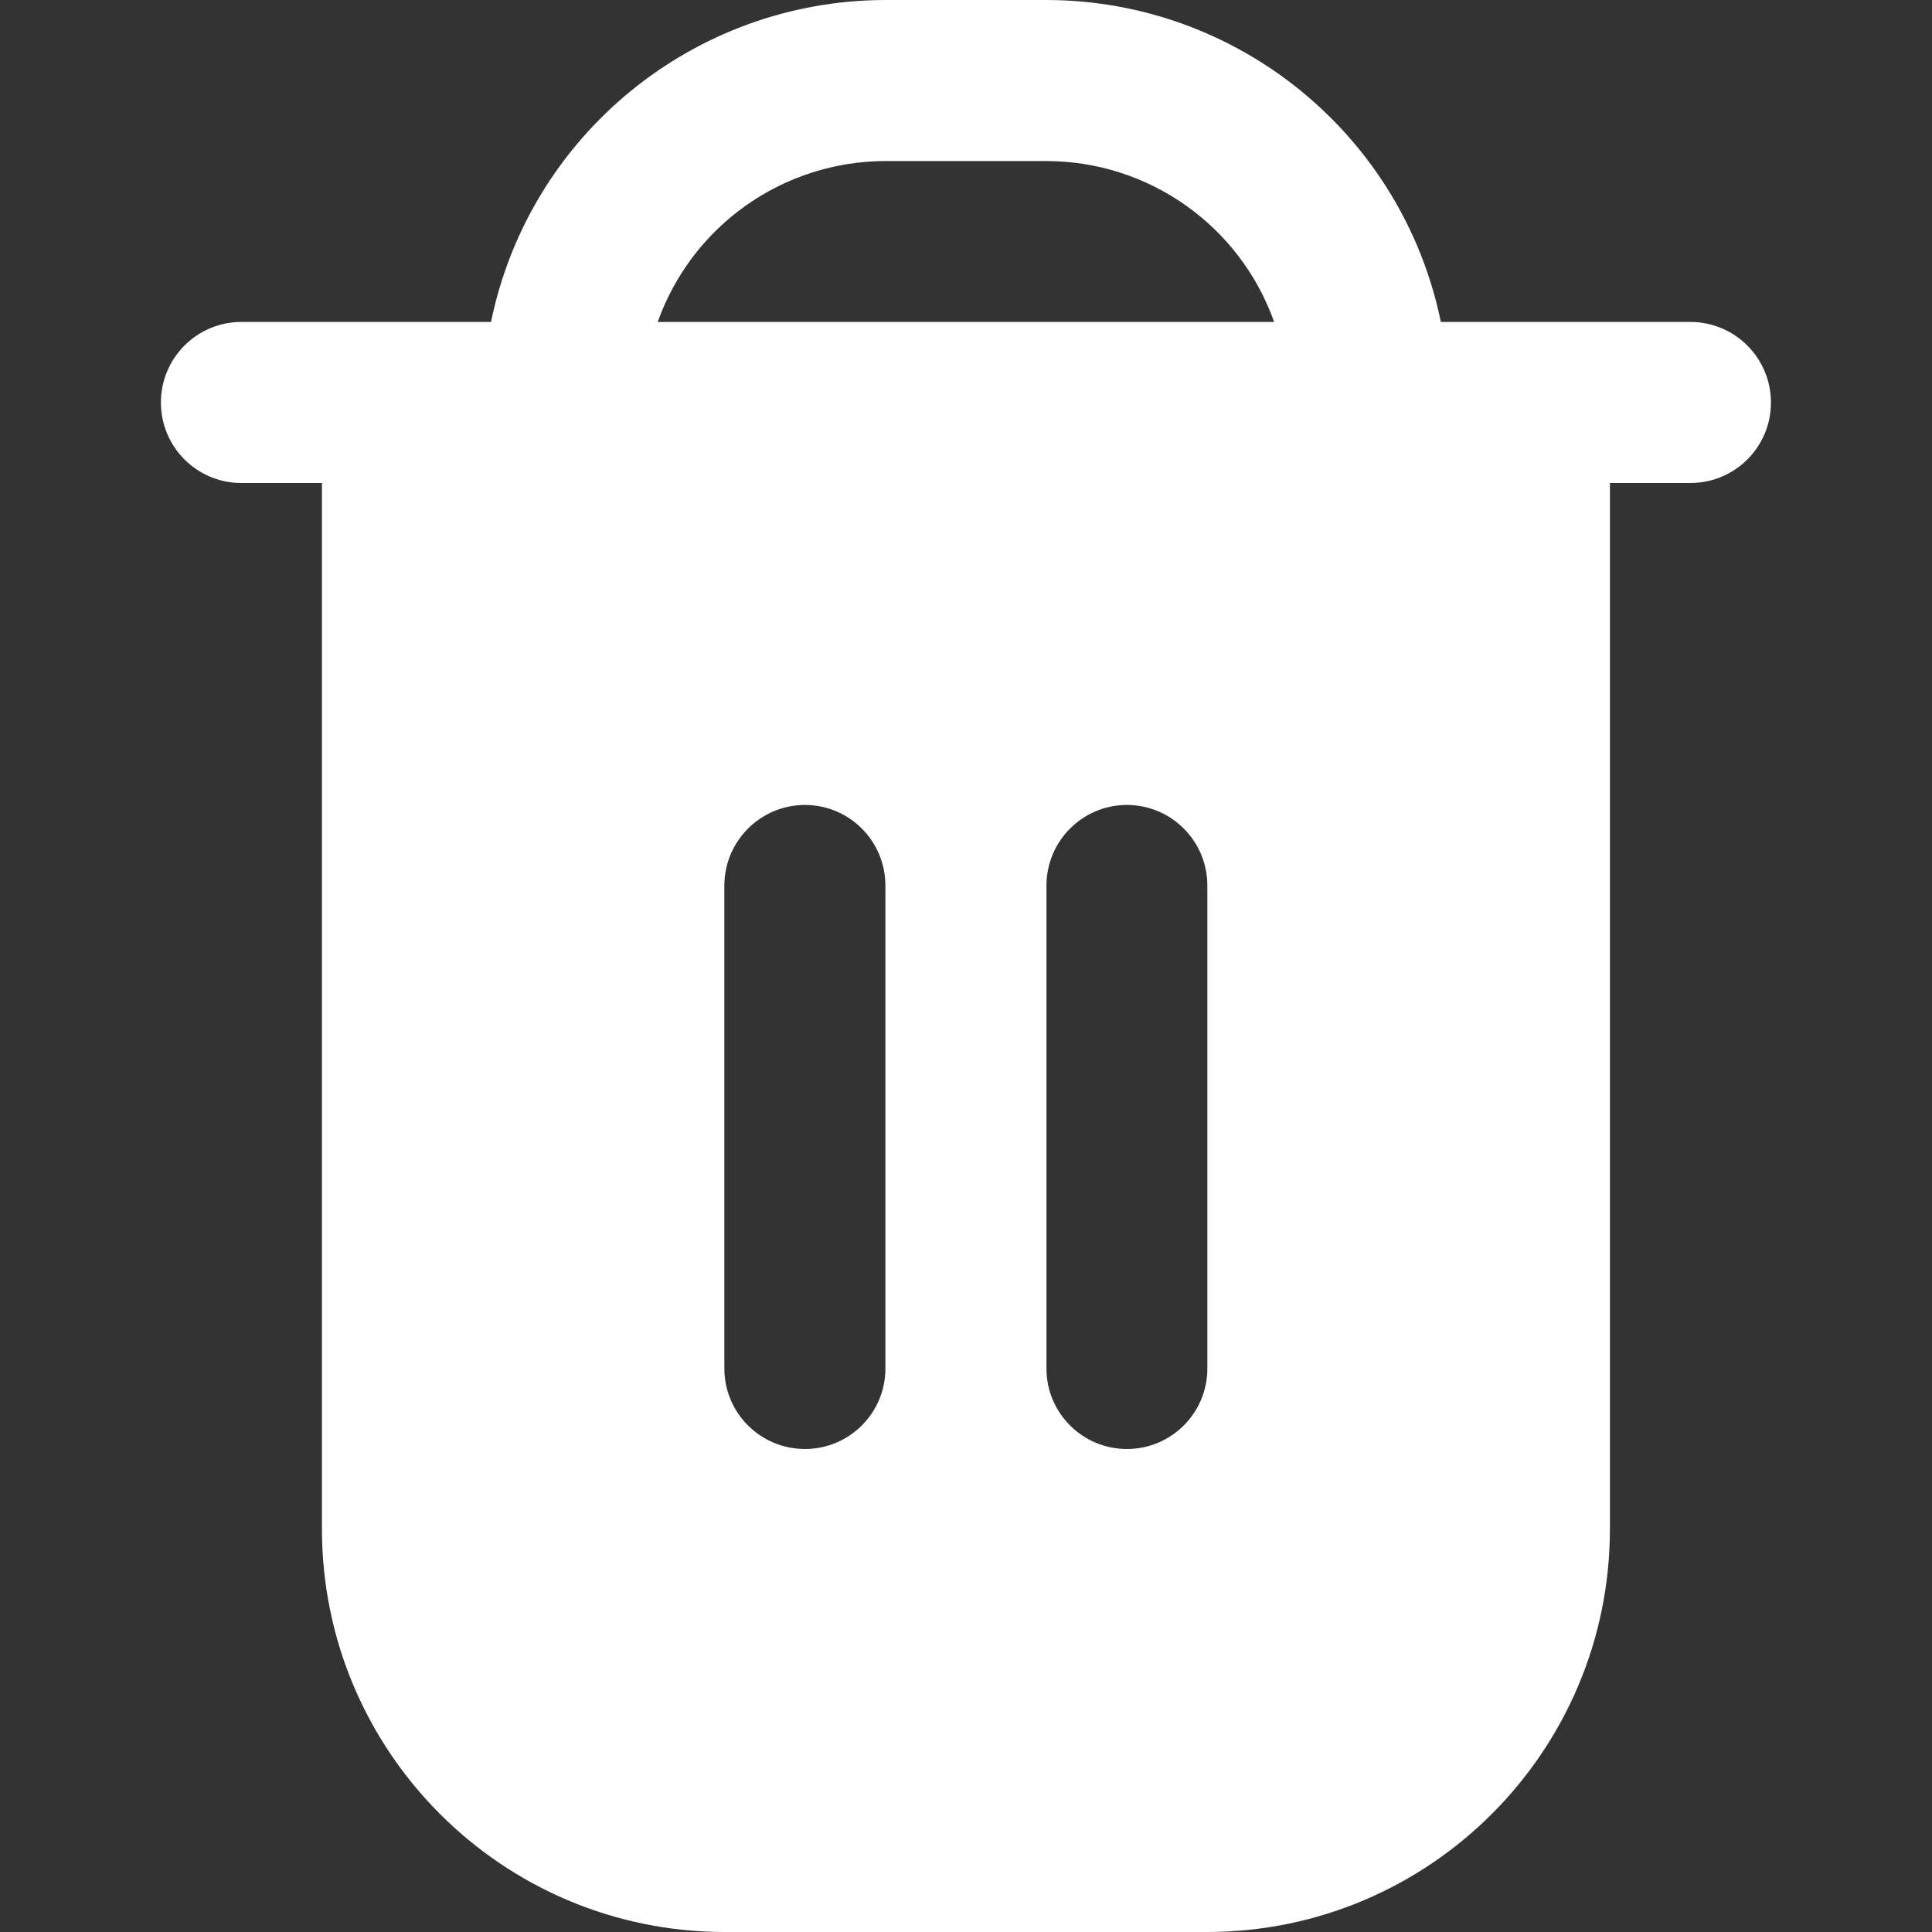 <svg width="14" height="14" viewBox="0 0 14 14" fill="none" xmlns="http://www.w3.org/2000/svg">
<rect x="0" y="0" width="14" height="14" fill="#333333" stroke="none"/>
<path d="M12.249 2.333H10.441C10.162 0.976 8.968 0.002 7.583 0H6.416C5.031 0.002 3.837 0.976 3.558 2.333H1.749C1.427 2.333 1.166 2.594 1.166 2.917C1.166 3.239 1.427 3.5 1.749 3.5H2.333V11.083C2.335 12.693 3.639 13.998 5.249 14H8.749C10.359 13.998 11.664 12.693 11.666 11.083V3.5H12.249C12.572 3.5 12.833 3.239 12.833 2.917C12.833 2.595 12.572 2.333 12.249 2.333ZM6.416 9.917C6.416 10.239 6.155 10.5 5.833 10.5C5.511 10.5 5.249 10.239 5.249 9.917V6.417C5.249 6.095 5.511 5.833 5.833 5.833C6.155 5.833 6.416 6.095 6.416 6.417V9.917H6.416ZM8.749 9.917C8.749 10.239 8.488 10.5 8.166 10.5C7.844 10.5 7.583 10.239 7.583 9.917V6.417C7.583 6.095 7.844 5.833 8.166 5.833C8.488 5.833 8.749 6.095 8.749 6.417V9.917ZM4.766 2.333C5.014 1.635 5.675 1.168 6.416 1.167H7.583C8.324 1.168 8.985 1.635 9.233 2.333H4.766Z" fill="white"/>
</svg>

